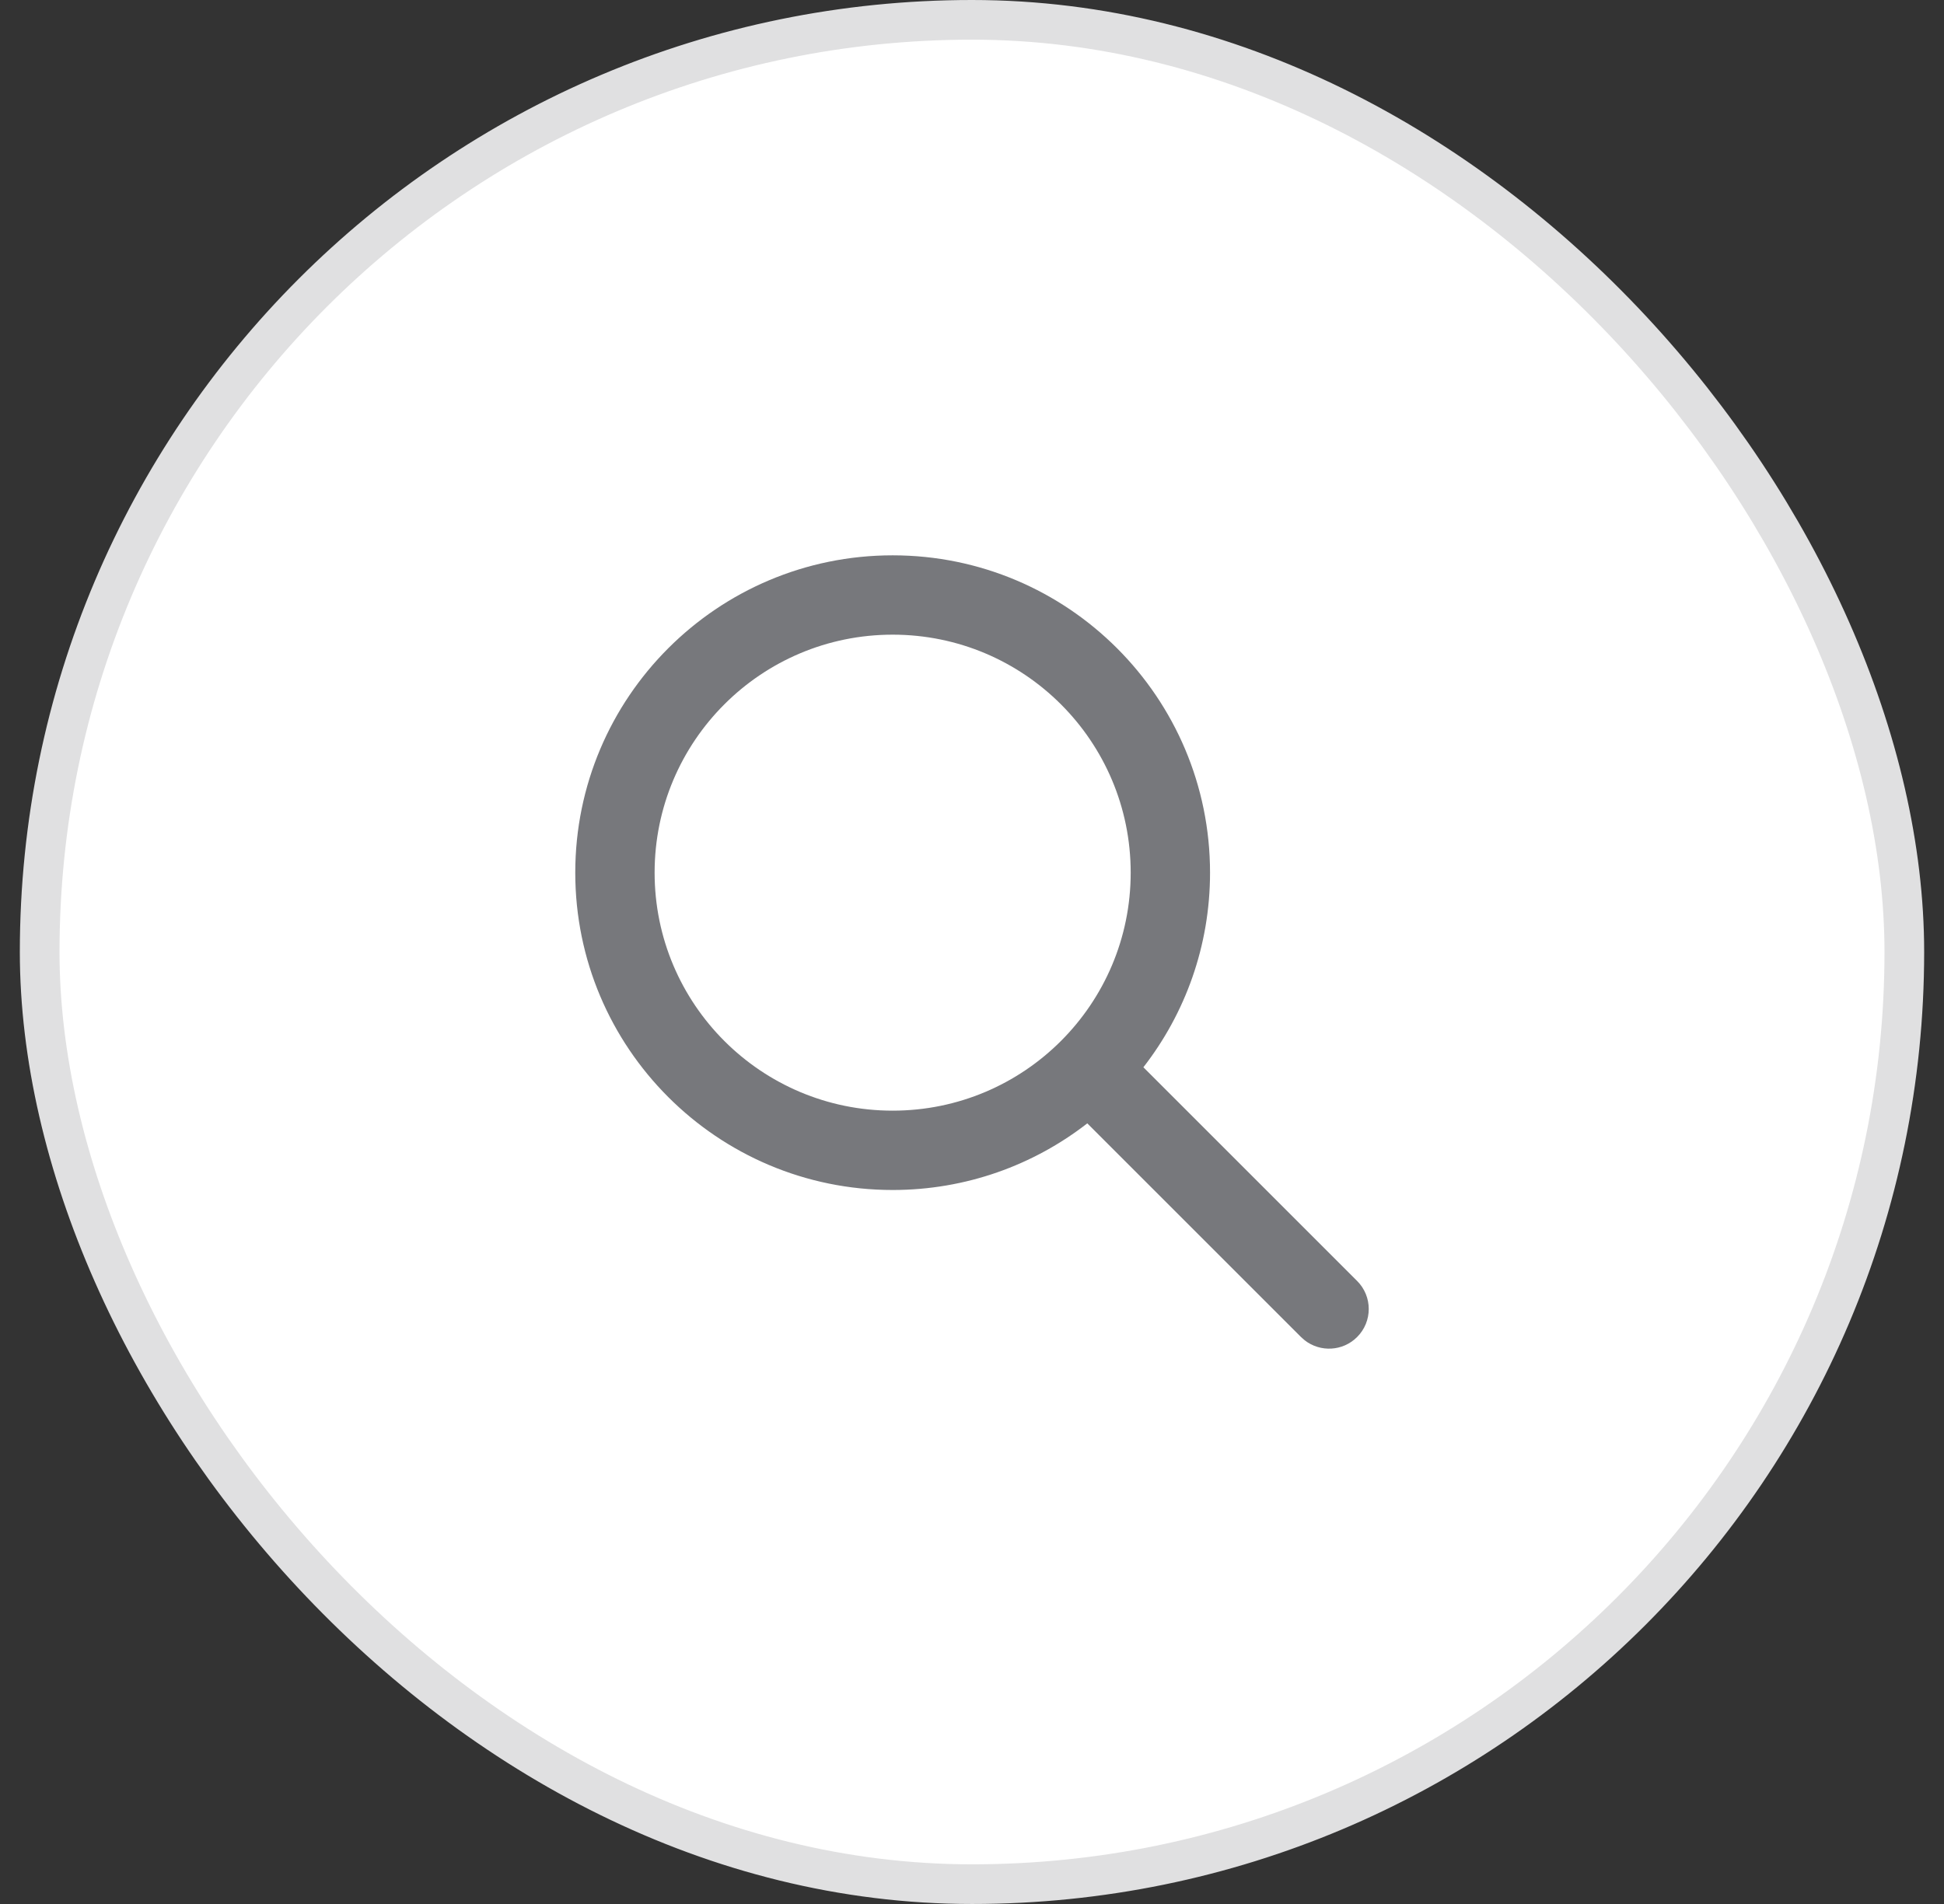 <svg width="49" height="48" viewBox="0 0 49 48" fill="none" xmlns="http://www.w3.org/2000/svg">
    <rect x="0" y="0" width="49" height="48" fill="#333333" stroke="none"/>
    <rect x="1" y="0.5" width="47" height="47" rx="23.5" fill="white"/>
    <rect x="1" y="0.5" width="47" height="47" rx="23.5" stroke="#E0E0E1"/>
    <path fill-rule="evenodd" clip-rule="evenodd"
          d="M22.5 14C18.082 14 14.5 17.582 14.5 22C14.5 26.418 18.082 30 22.5 30C24.349 30 26.051 29.373 27.406 28.32L32.793 33.707L32.887 33.79C33.279 34.095 33.847 34.068 34.207 33.707C34.598 33.317 34.598 32.683 34.207 32.293L28.82 26.906C29.873 25.551 30.5 23.849 30.5 22C30.5 17.582 26.918 14 22.5 14ZM22.5 16C25.814 16 28.5 18.686 28.5 22C28.5 25.314 25.814 28 22.5 28C19.186 28 16.5 25.314 16.5 22C16.5 18.686 19.186 16 22.5 16Z"
          fill="#77787C"/>
</svg>
